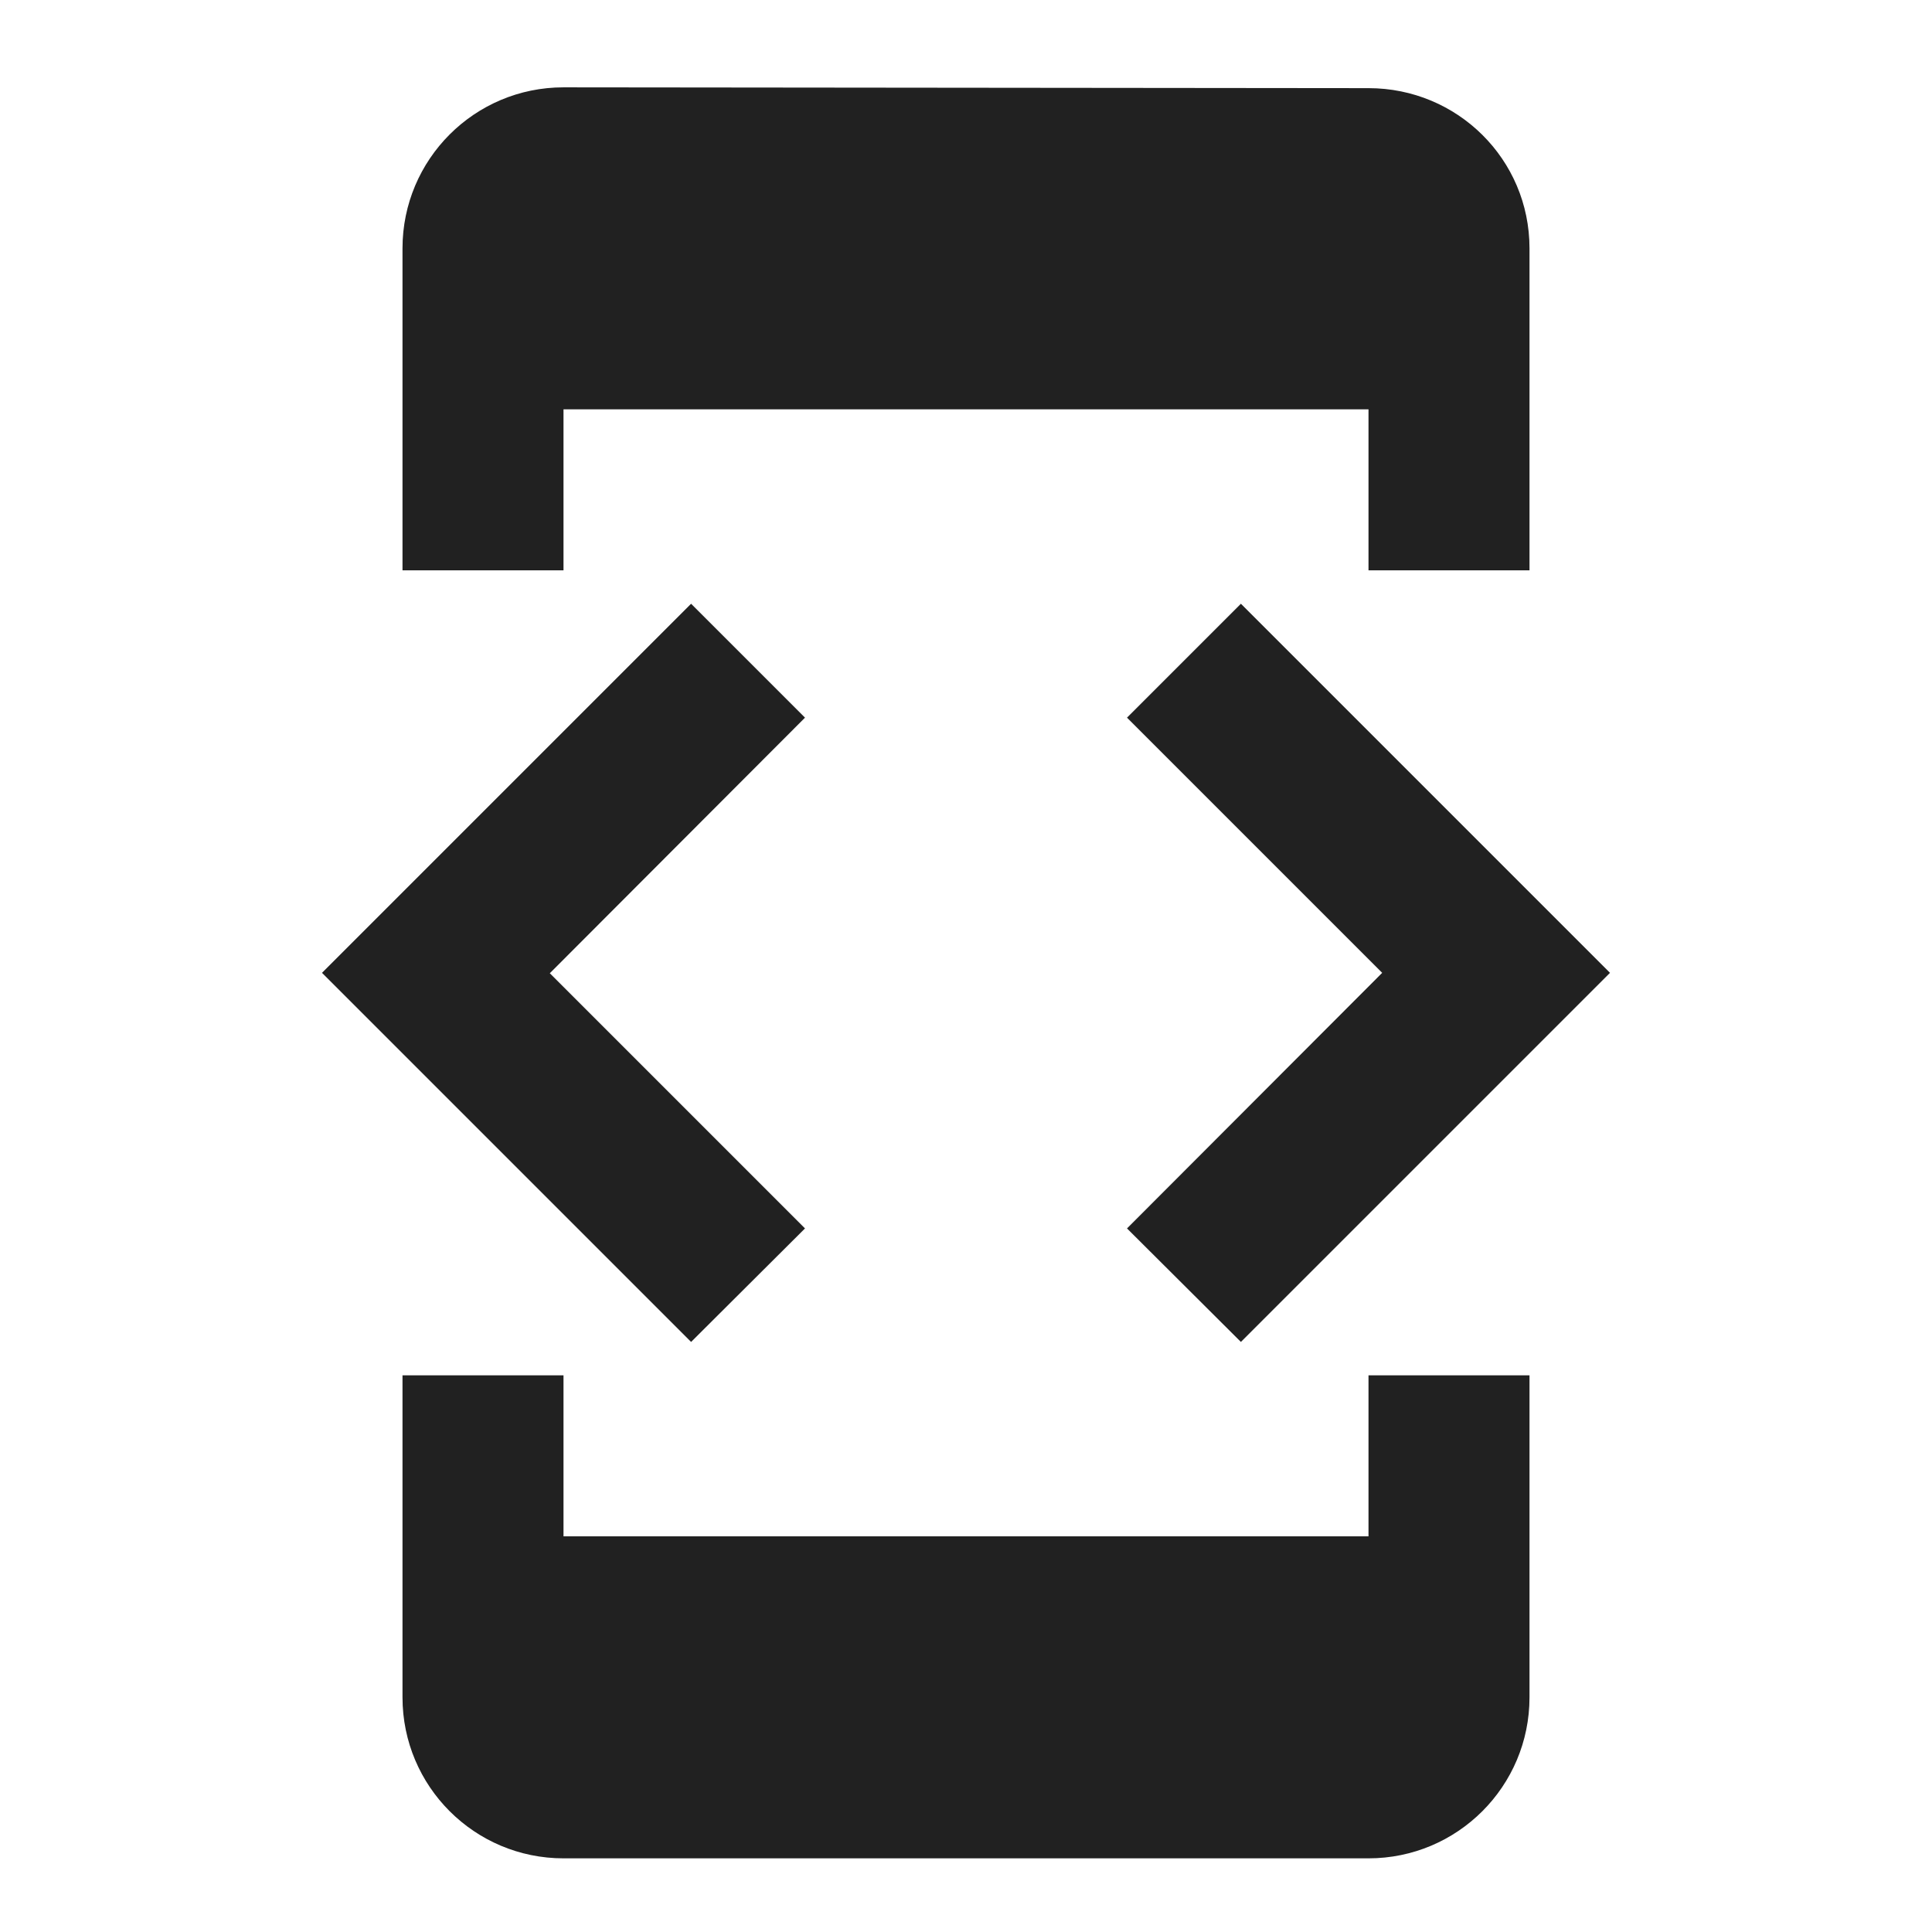 <svg fill="#212121" viewBox="0 0 48 48" xmlns="http://www.w3.org/2000/svg"><path d="m14 10.17h20v4h4v-8c0-2.21-1.79-3.98-4-3.98l-20-.02c-2.21 0-4 1.79-4 4v8h4zm16.83 23.17 9.17-9.17-9.17-9.17-2.83 2.83 6.34 6.34-6.34 6.35zm-10.83-2.82-6.34-6.34 6.34-6.35-2.83-2.83-9.17 9.17 9.17 9.17zm14 7.65h-20v-4h-4v8c0 2.21 1.79 4 4 4h20c2.21 0 4-1.79 4-4v-8h-4z" fill="#212121"/></svg>